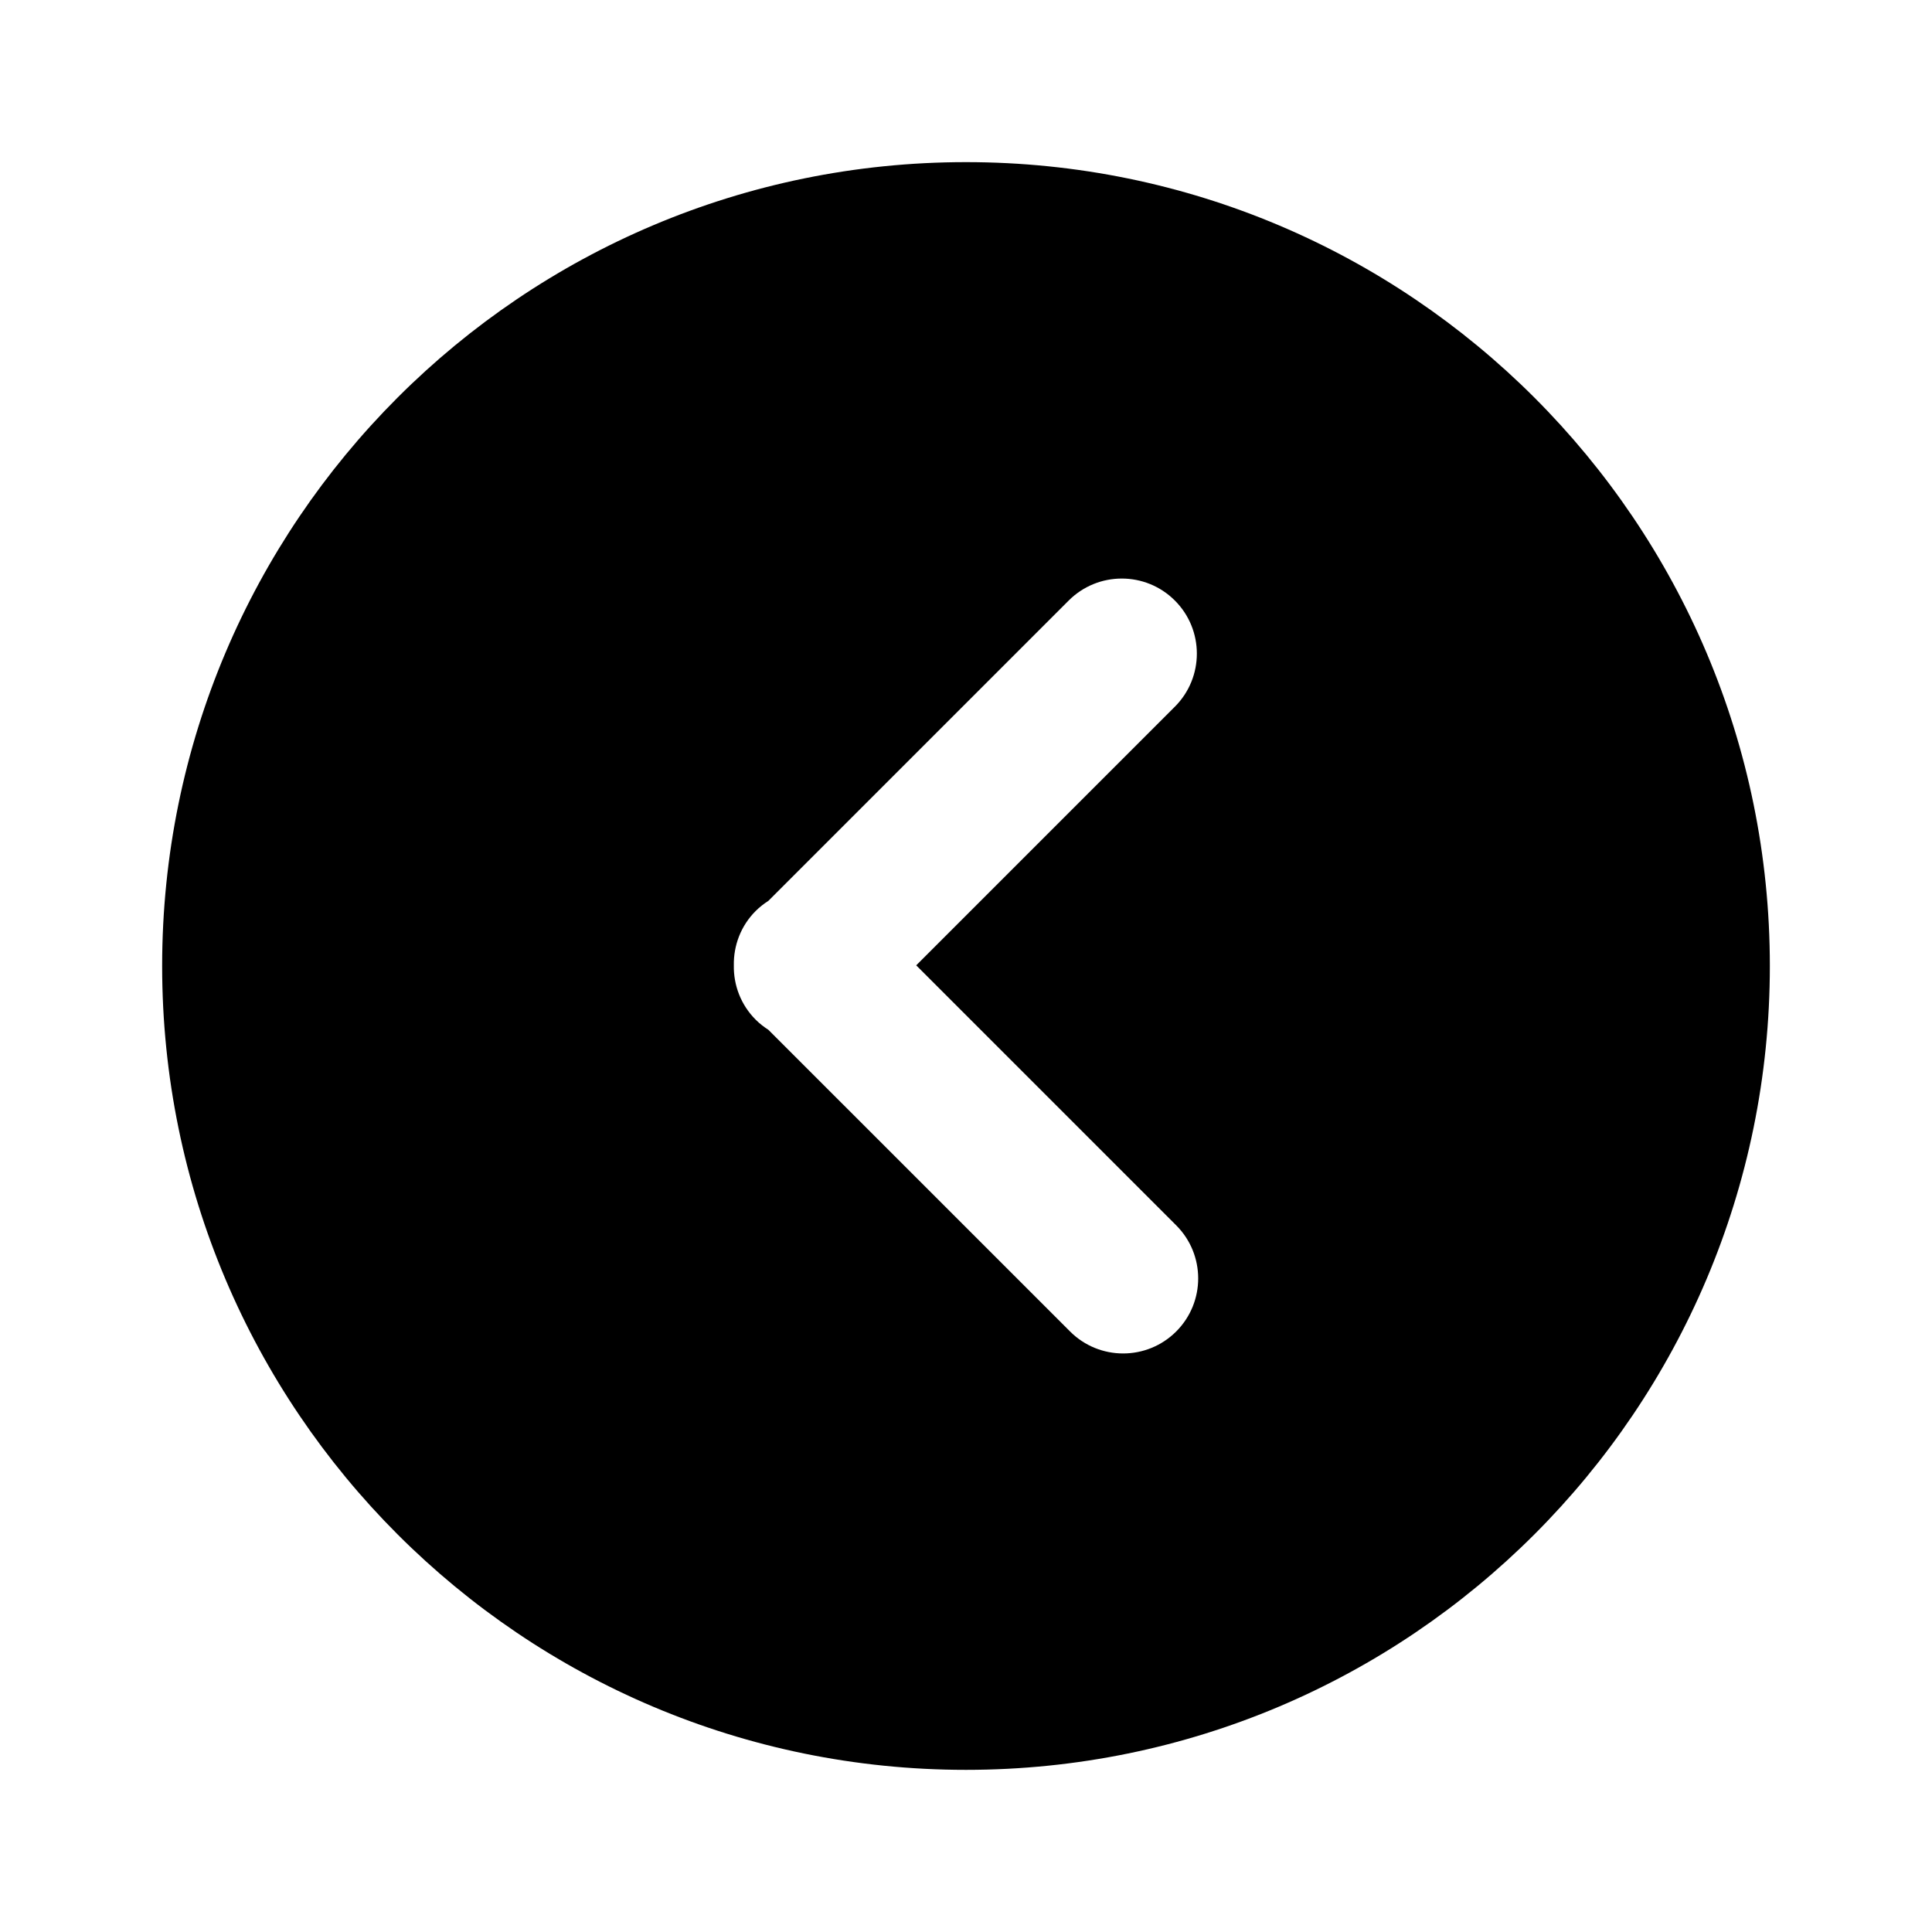 <svg
  xmlns="http://www.w3.org/2000/svg"
  xmlns:xlink="http://www.w3.org/1999/xlink"
  version="1.1"
  x="0px"
  y="0px"
  viewBox="0 0 139 139"
  enable-background="new 0 0 139 139"
  xml:space="preserve"
>
  <path
    d="M69.499,11.665c-31.94,0-57.833,25.894-57.833,57.834c0,31.939,25.893,57.835,57.833,57.835s57.835-25.896,57.835-57.835  C127.334,37.559,101.439,11.665,69.499,11.665z M84.623,95.795c-1.055,1.054-2.437,1.581-3.818,1.581s-2.764-0.527-3.818-1.582  L55.282,74.09c-0.323-0.207-0.632-0.445-0.913-0.727c-1.078-1.079-1.598-2.498-1.572-3.911c-0.025-1.414,0.494-2.834,1.572-3.912  c0.283-0.282,0.59-0.52,0.913-0.727l21.608-21.608c2.109-2.107,5.529-2.108,7.637,0.001c2.109,2.108,2.109,5.527,0,7.637  L65.918,69.452l18.705,18.706C86.732,90.267,86.732,93.686,84.623,95.795z"
  />
</svg>
